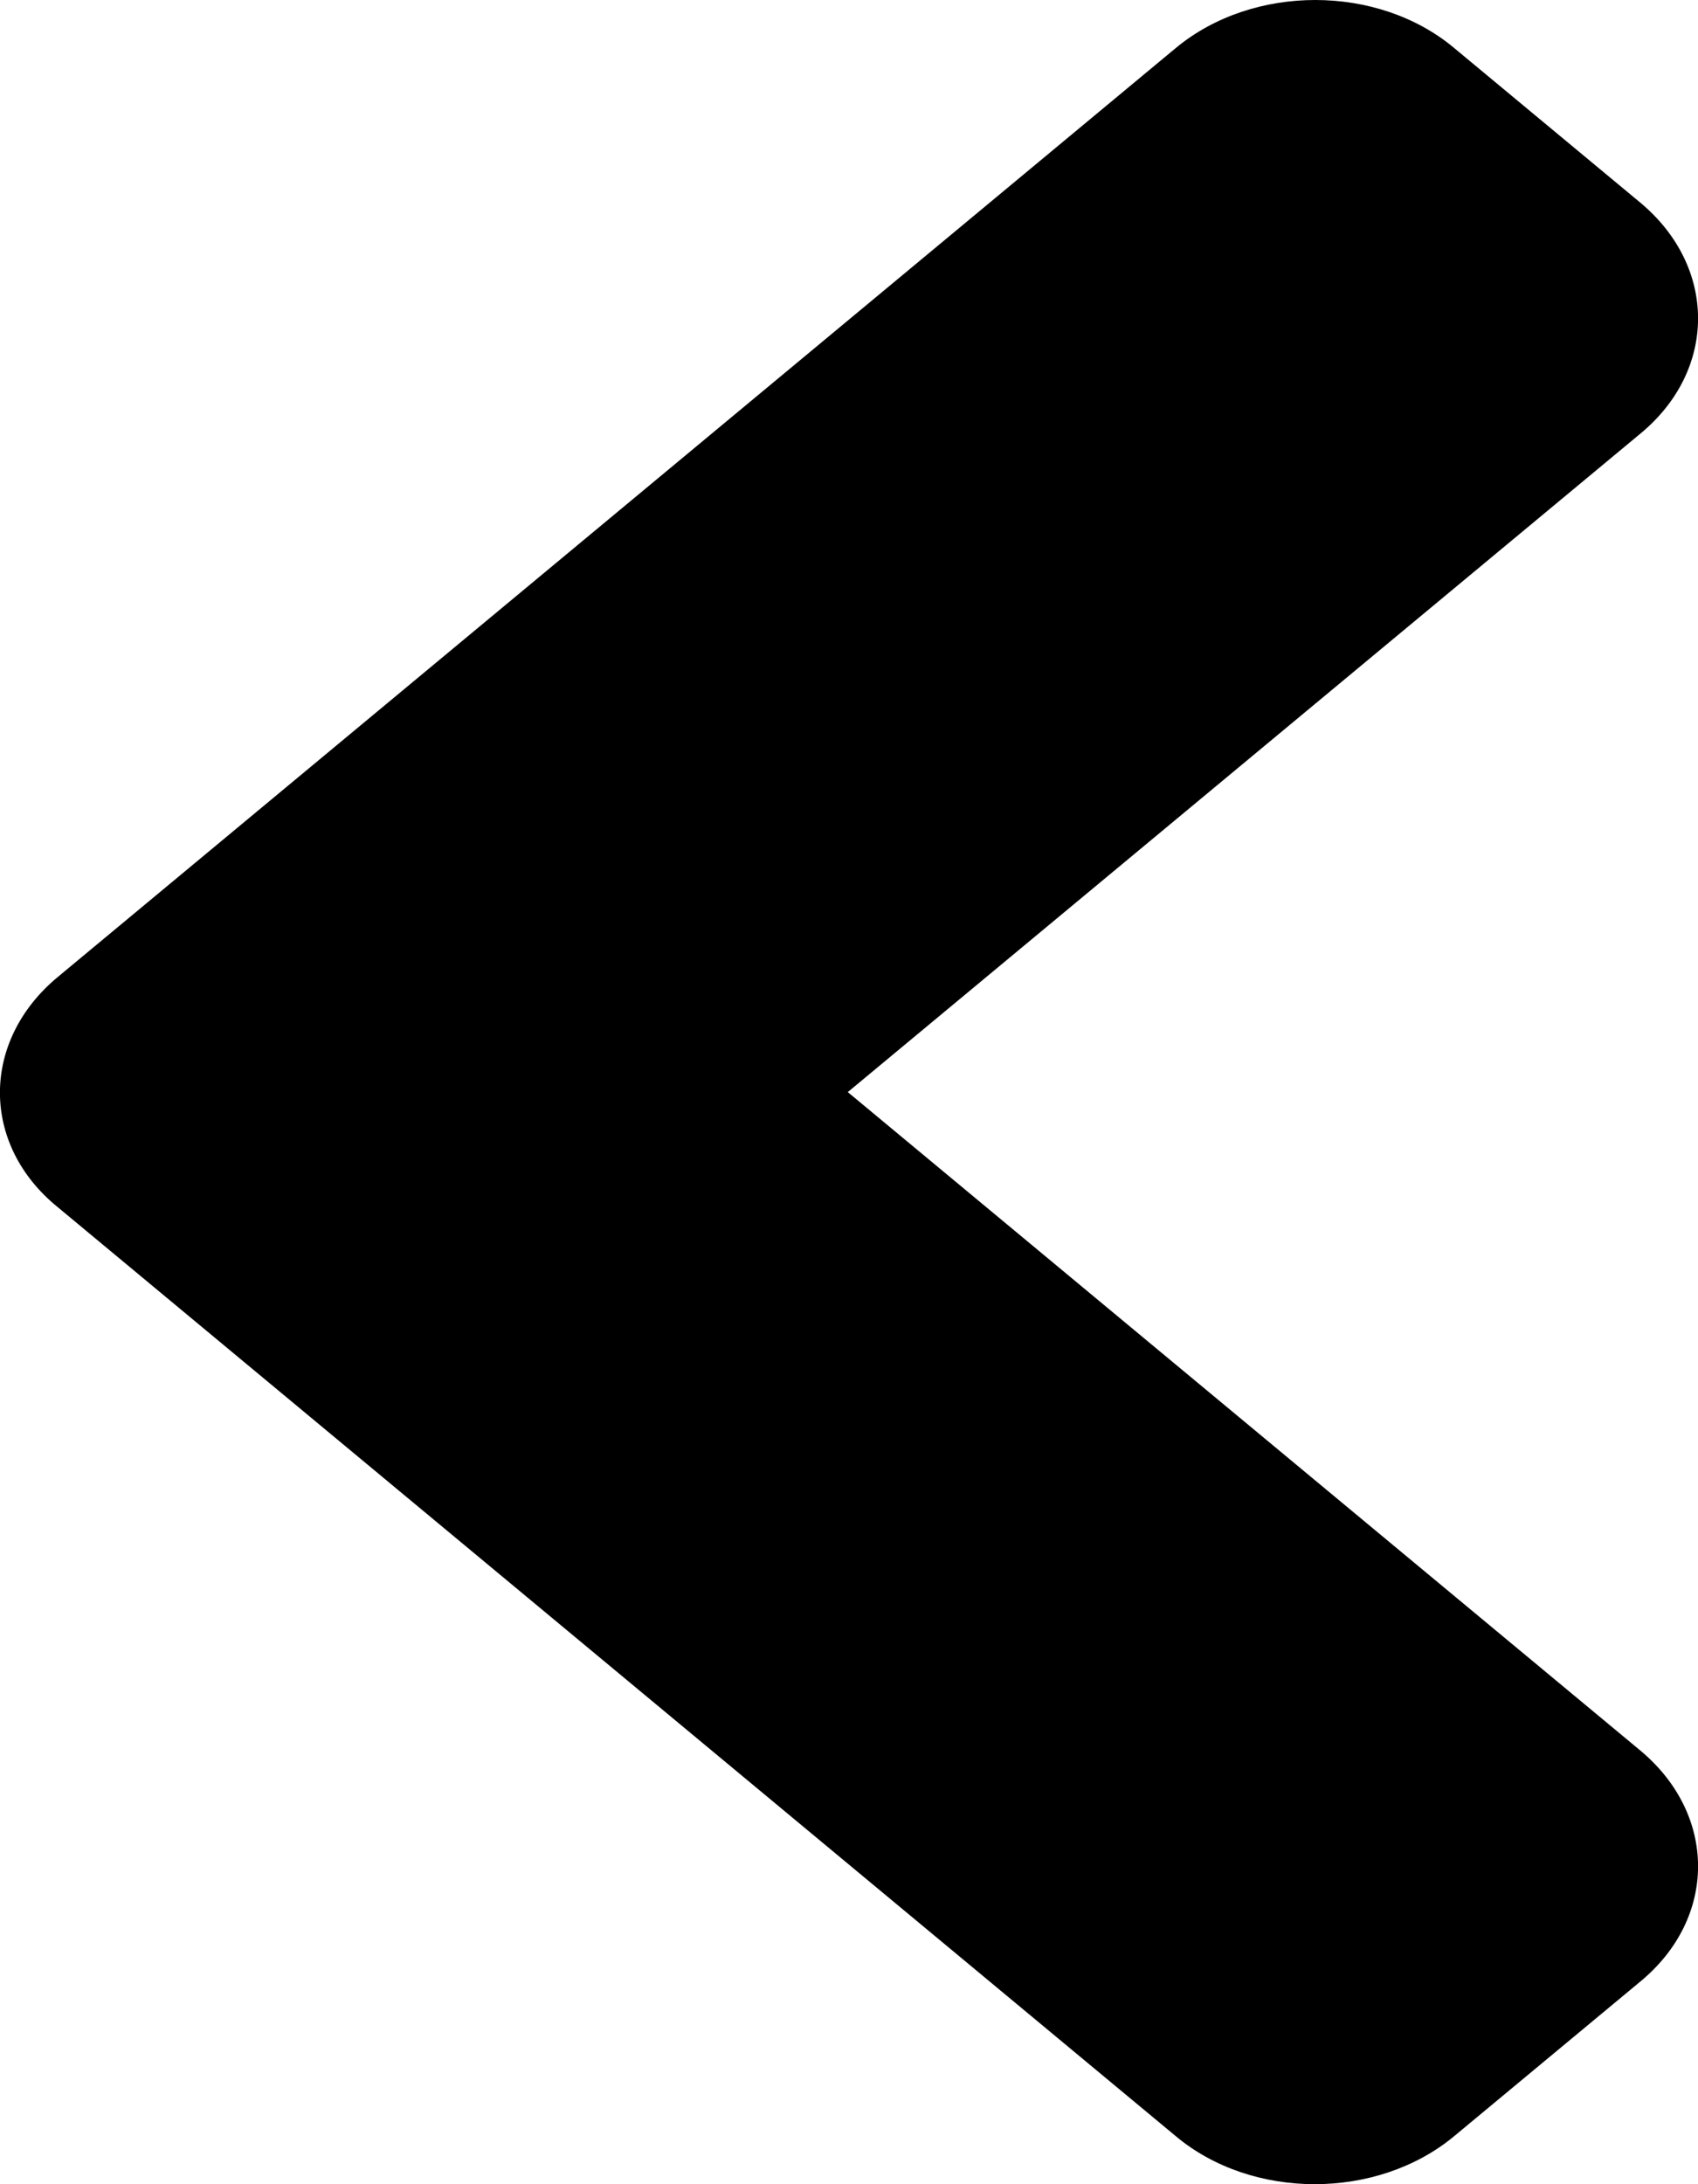 <svg width="7" height="9" viewBox="0 0 7 9" fill="none" xmlns="http://www.w3.org/2000/svg">
<path d="M0.239 4.025L4.847 0.198C5.165 -0.066 5.68 -0.066 5.995 0.198L6.761 0.834C7.08 1.099 7.08 1.526 6.761 1.788L3.495 4.5L6.761 7.212C7.08 7.477 7.08 7.904 6.761 8.166L5.995 8.802C5.677 9.066 5.162 9.066 4.847 8.802L0.239 4.975C-0.08 4.717 -0.08 4.289 0.239 4.025Z" fill="black"/>
</svg>
